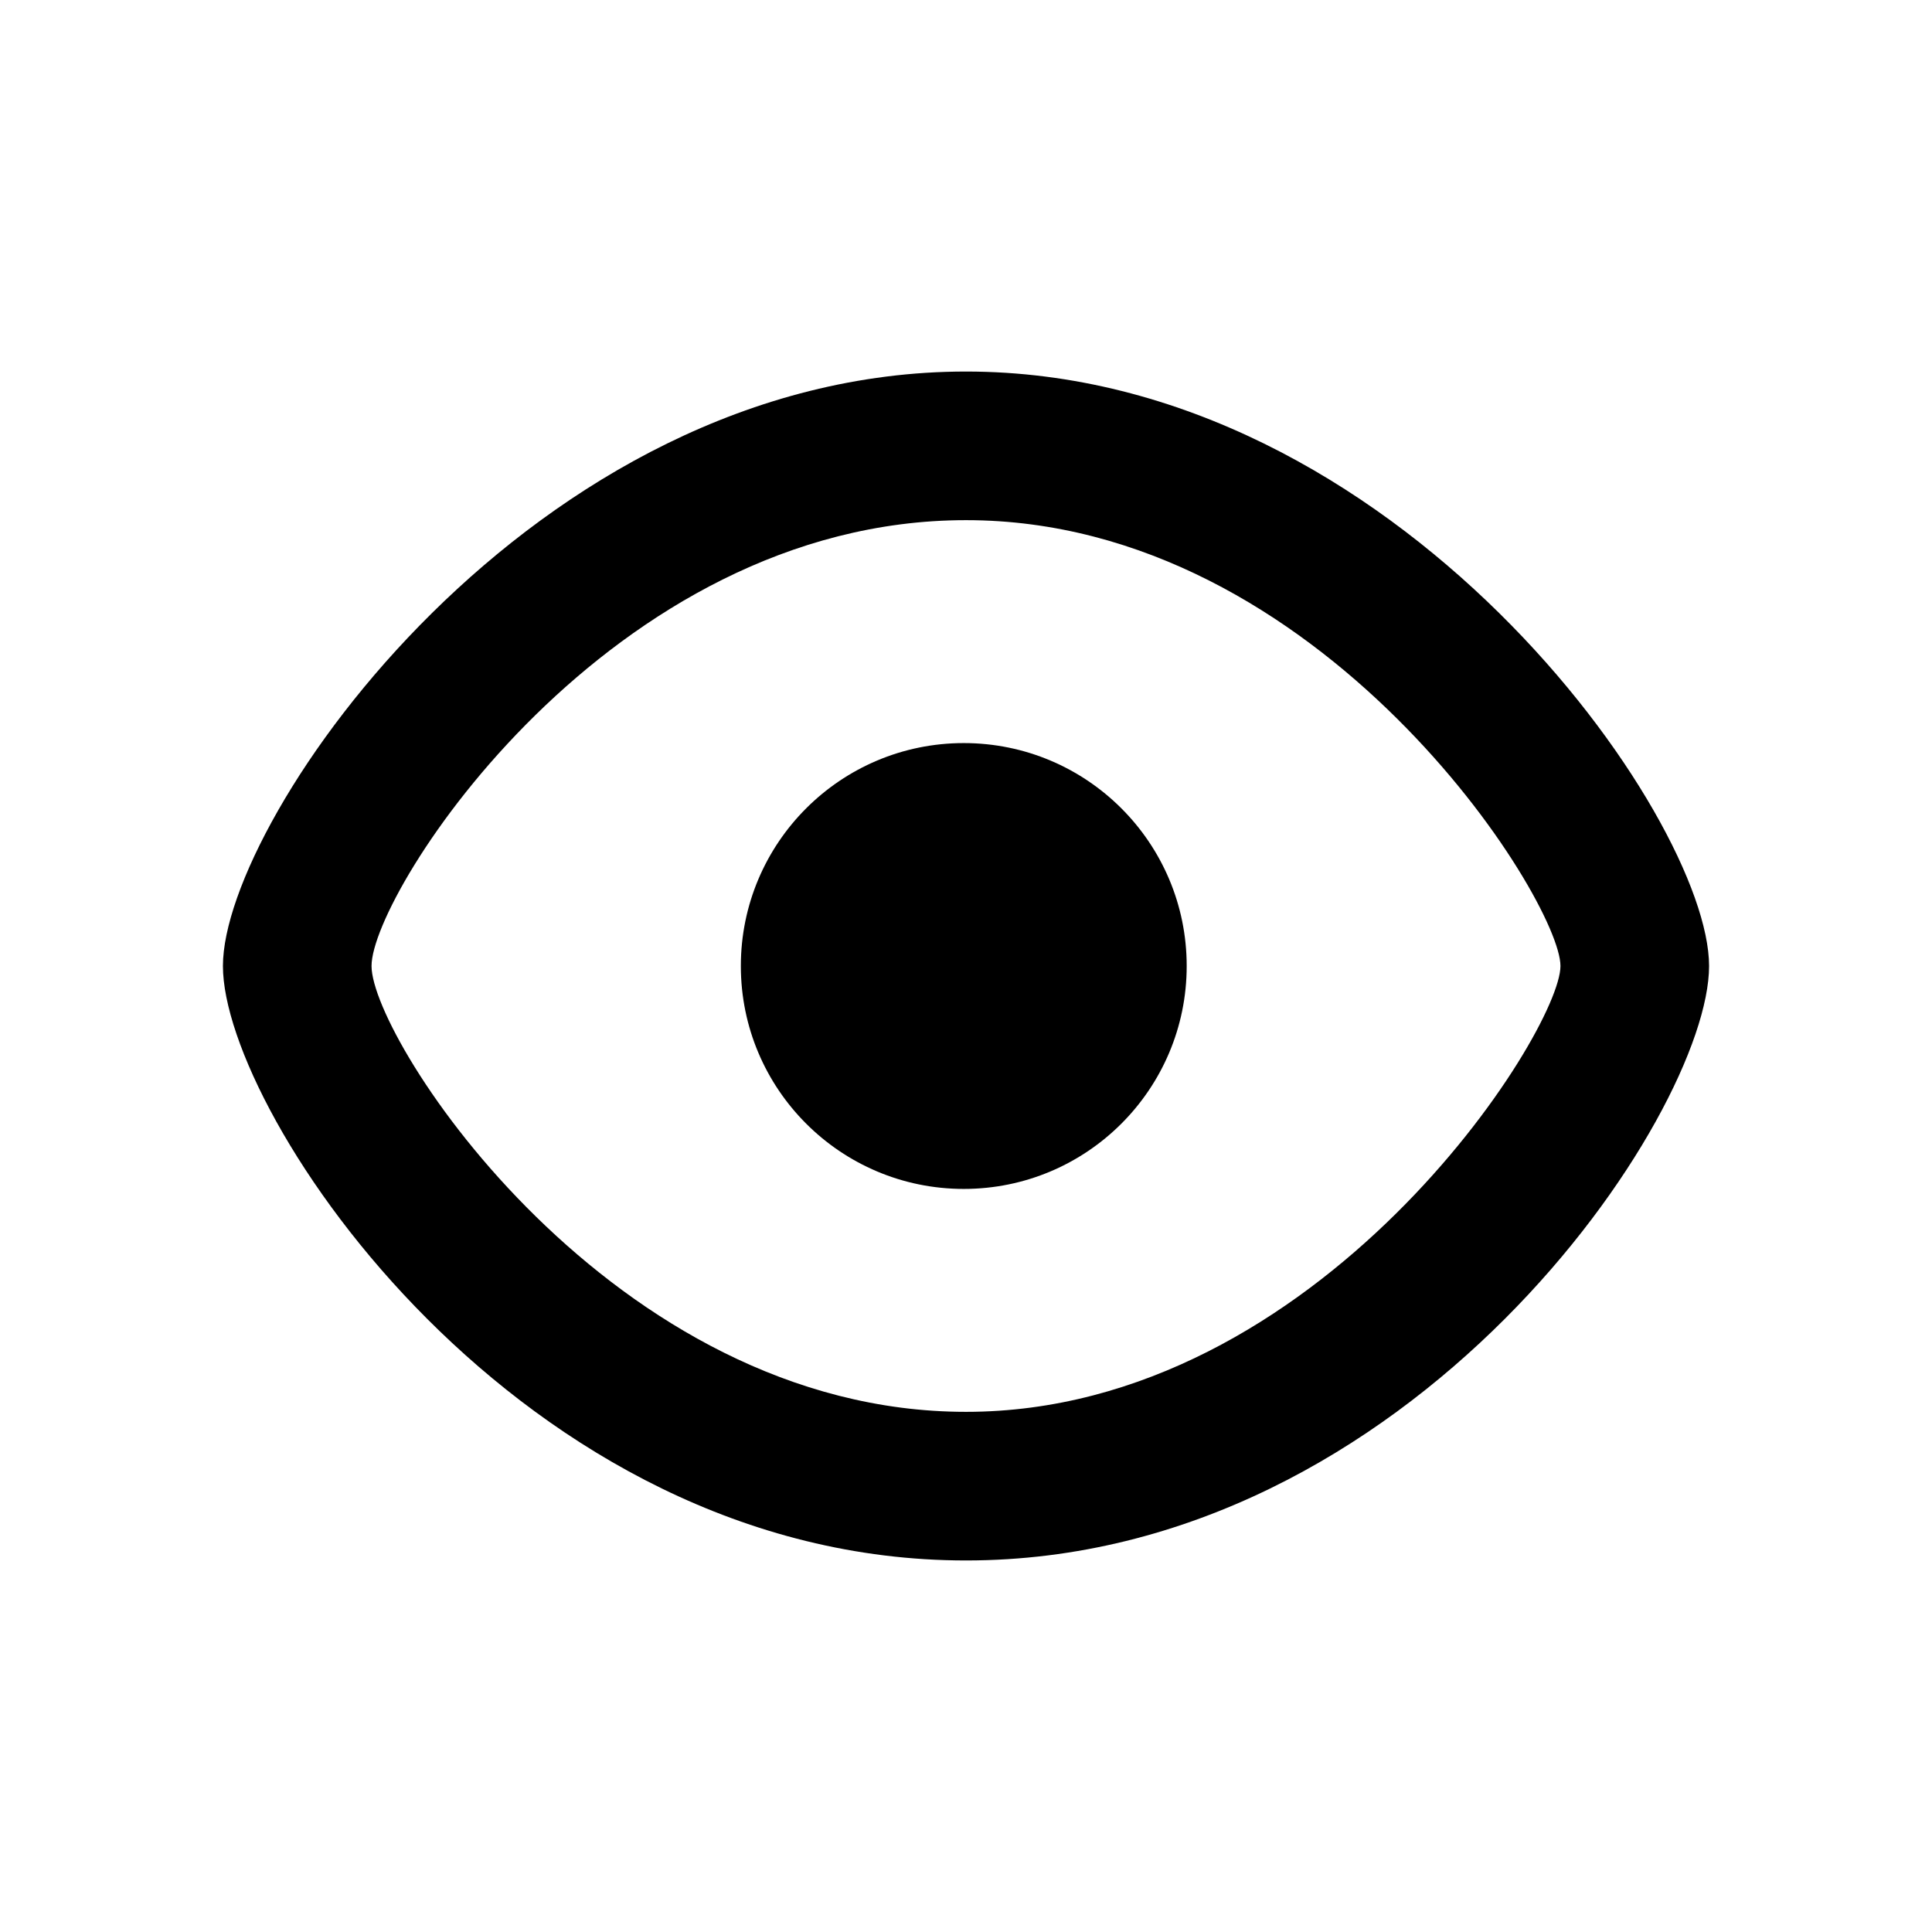 <svg data-name="Layer 1" viewBox="0 0 26 26"><path d="M13 5C7.17 5 3 11 3 13s4 8 10 8 10-6 10-8-4.2-8-10-8zm0 14c-4.76 0-8-5-8-6s3.21-6 8-6 8 5.11 8 6-3.24 6-8 6z"/><circle cx="12.97" cy="13" r="3"/></svg>
